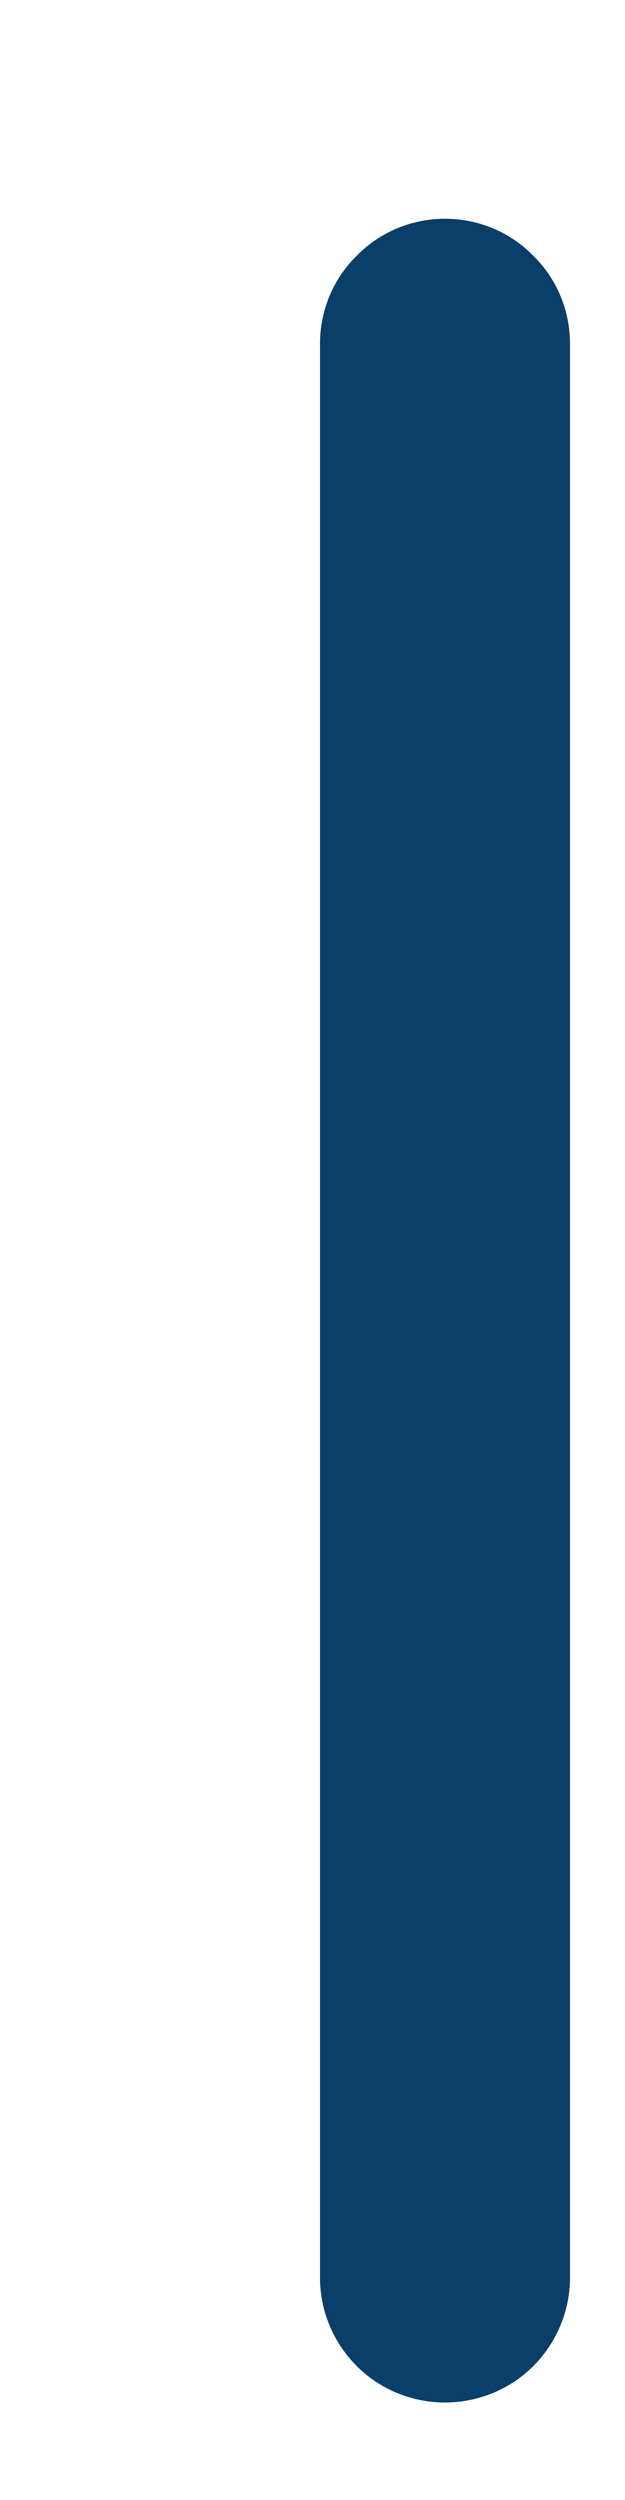 <svg width="1" height="4" viewBox="0 0 1 4" fill="none" xmlns="http://www.w3.org/2000/svg">
<path d="M0.712 3.844C0.659 3.844 0.608 3.823 0.571 3.786C0.533 3.748 0.512 3.697 0.512 3.644V0.55C0.512 0.497 0.533 0.446 0.571 0.409C0.608 0.371 0.659 0.35 0.712 0.35C0.765 0.35 0.816 0.371 0.853 0.409C0.891 0.446 0.912 0.497 0.912 0.55V3.644C0.912 3.697 0.891 3.748 0.853 3.786C0.816 3.823 0.765 3.844 0.712 3.844Z" fill="#093F68"/>
</svg>
